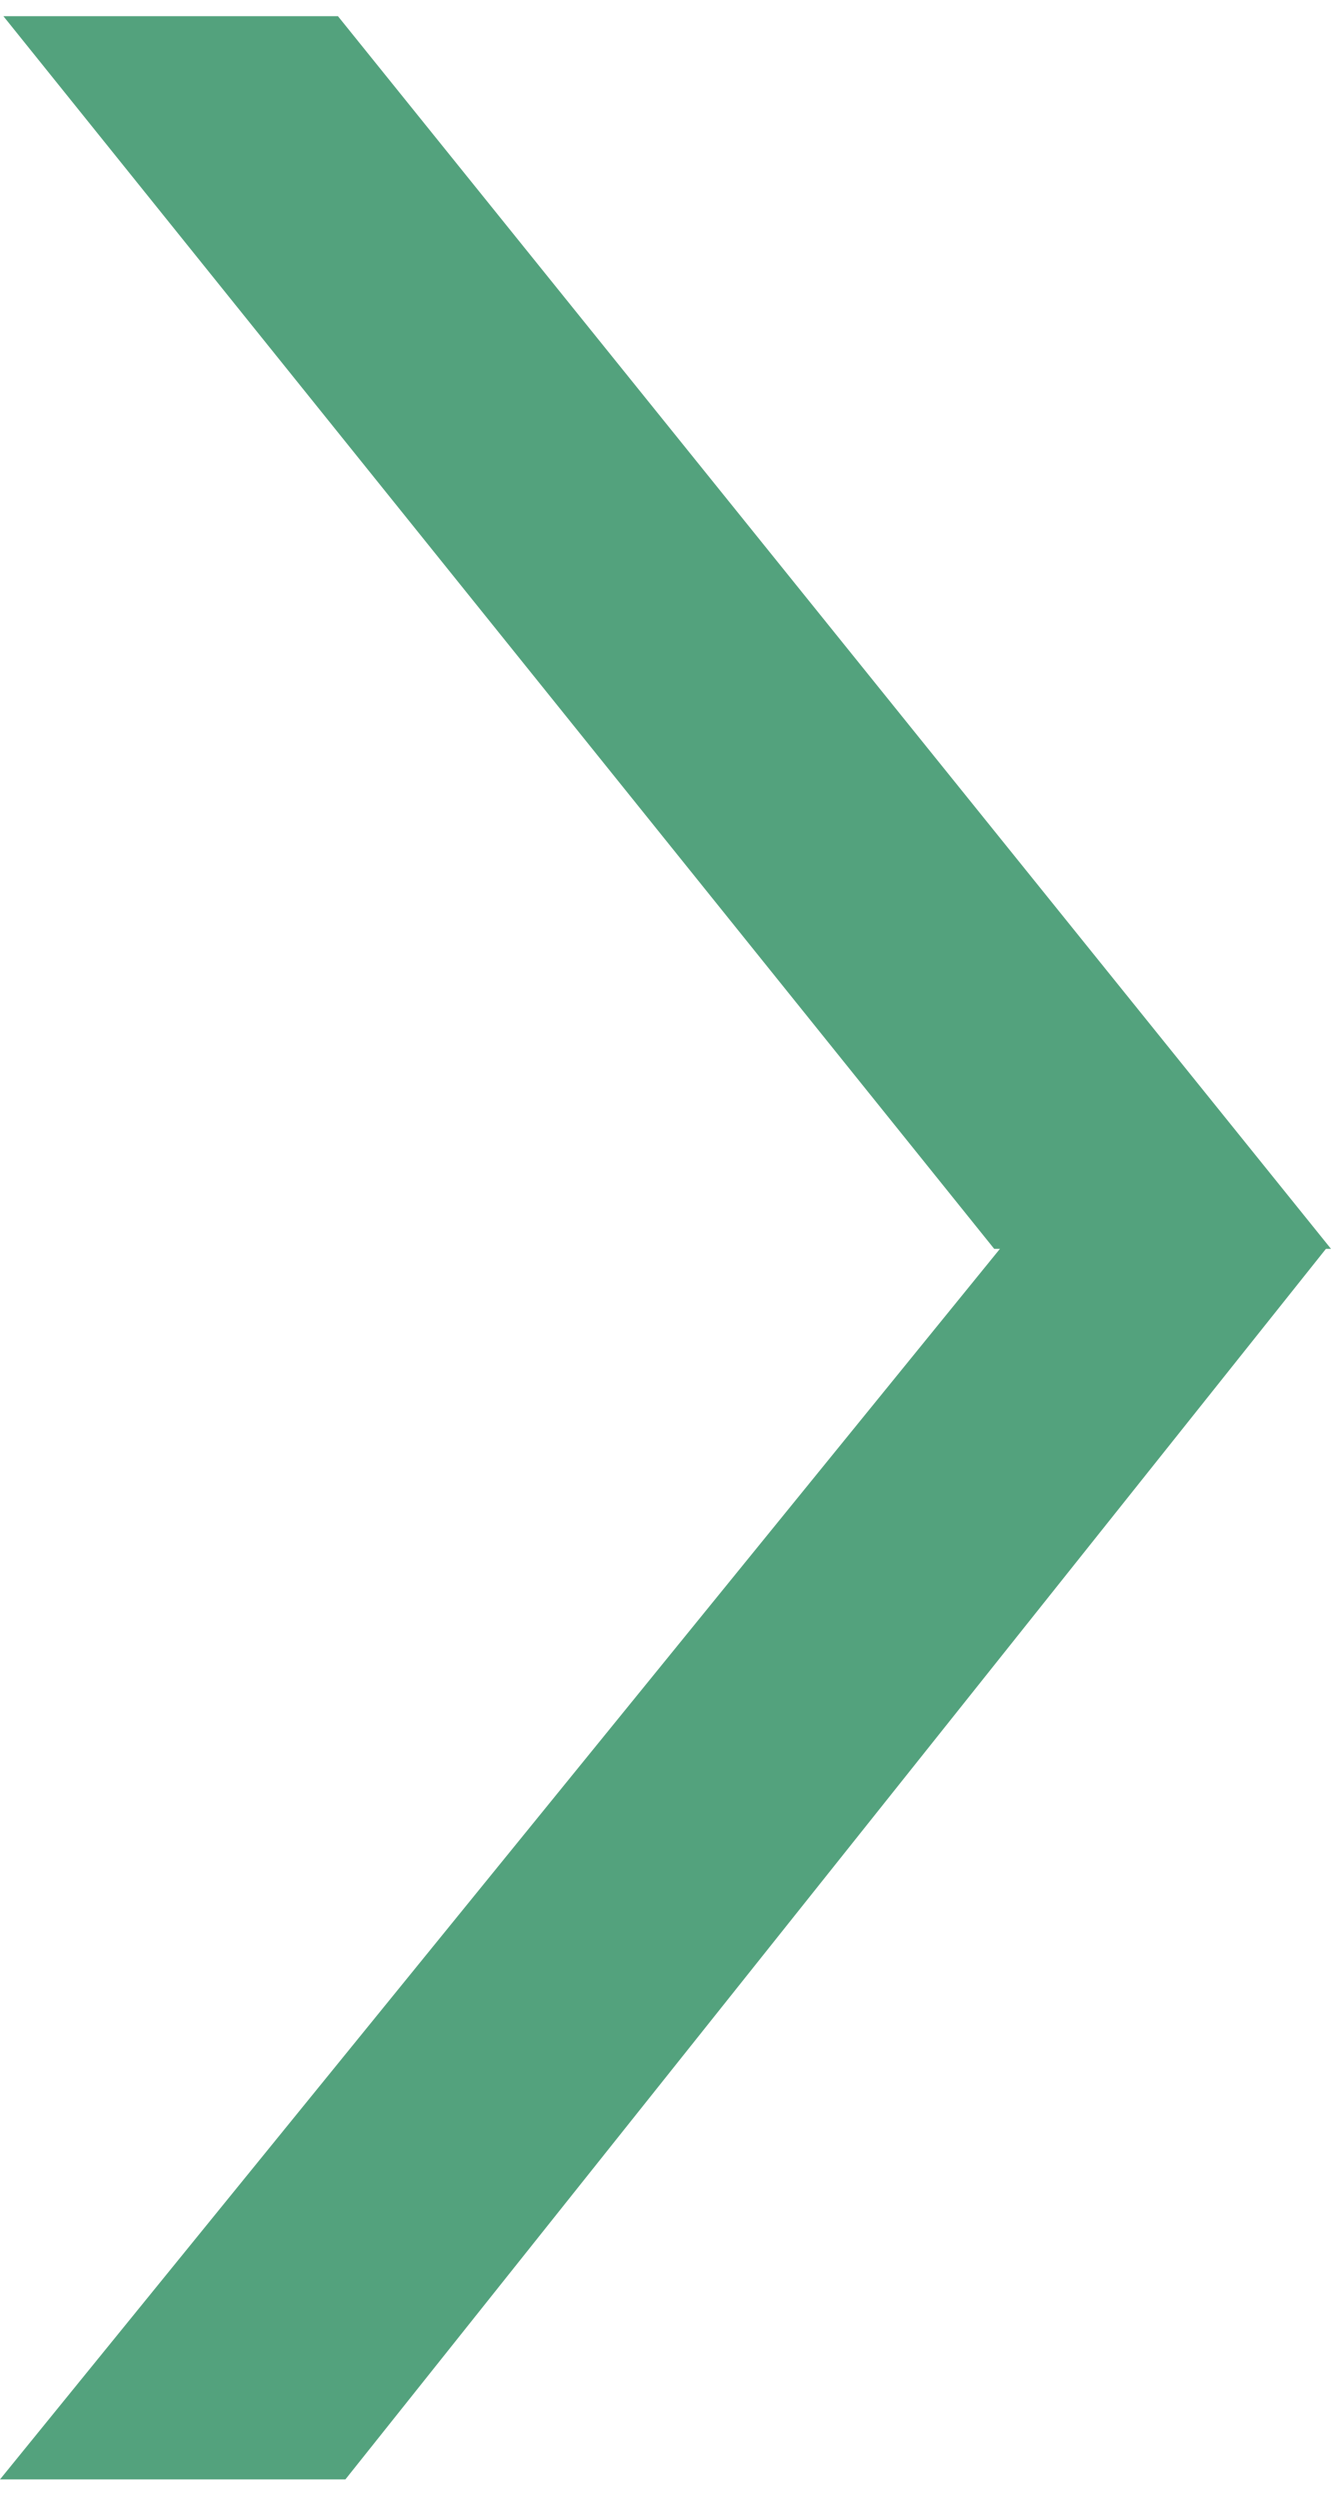 <svg width="172" height="323" viewBox="0 0 172 323" fill="none" xmlns="http://www.w3.org/2000/svg">
<path d="M0 320.356L129.437 161.088L171.561 161.088L44.634 320.356L0 320.356Z" fill="#53A27D"/>
<path d="M128.476 161.359L0.439 2.091L43.672 2.091L172 161.359L128.476 161.359Z" fill="#53A27D"/>
</svg>
